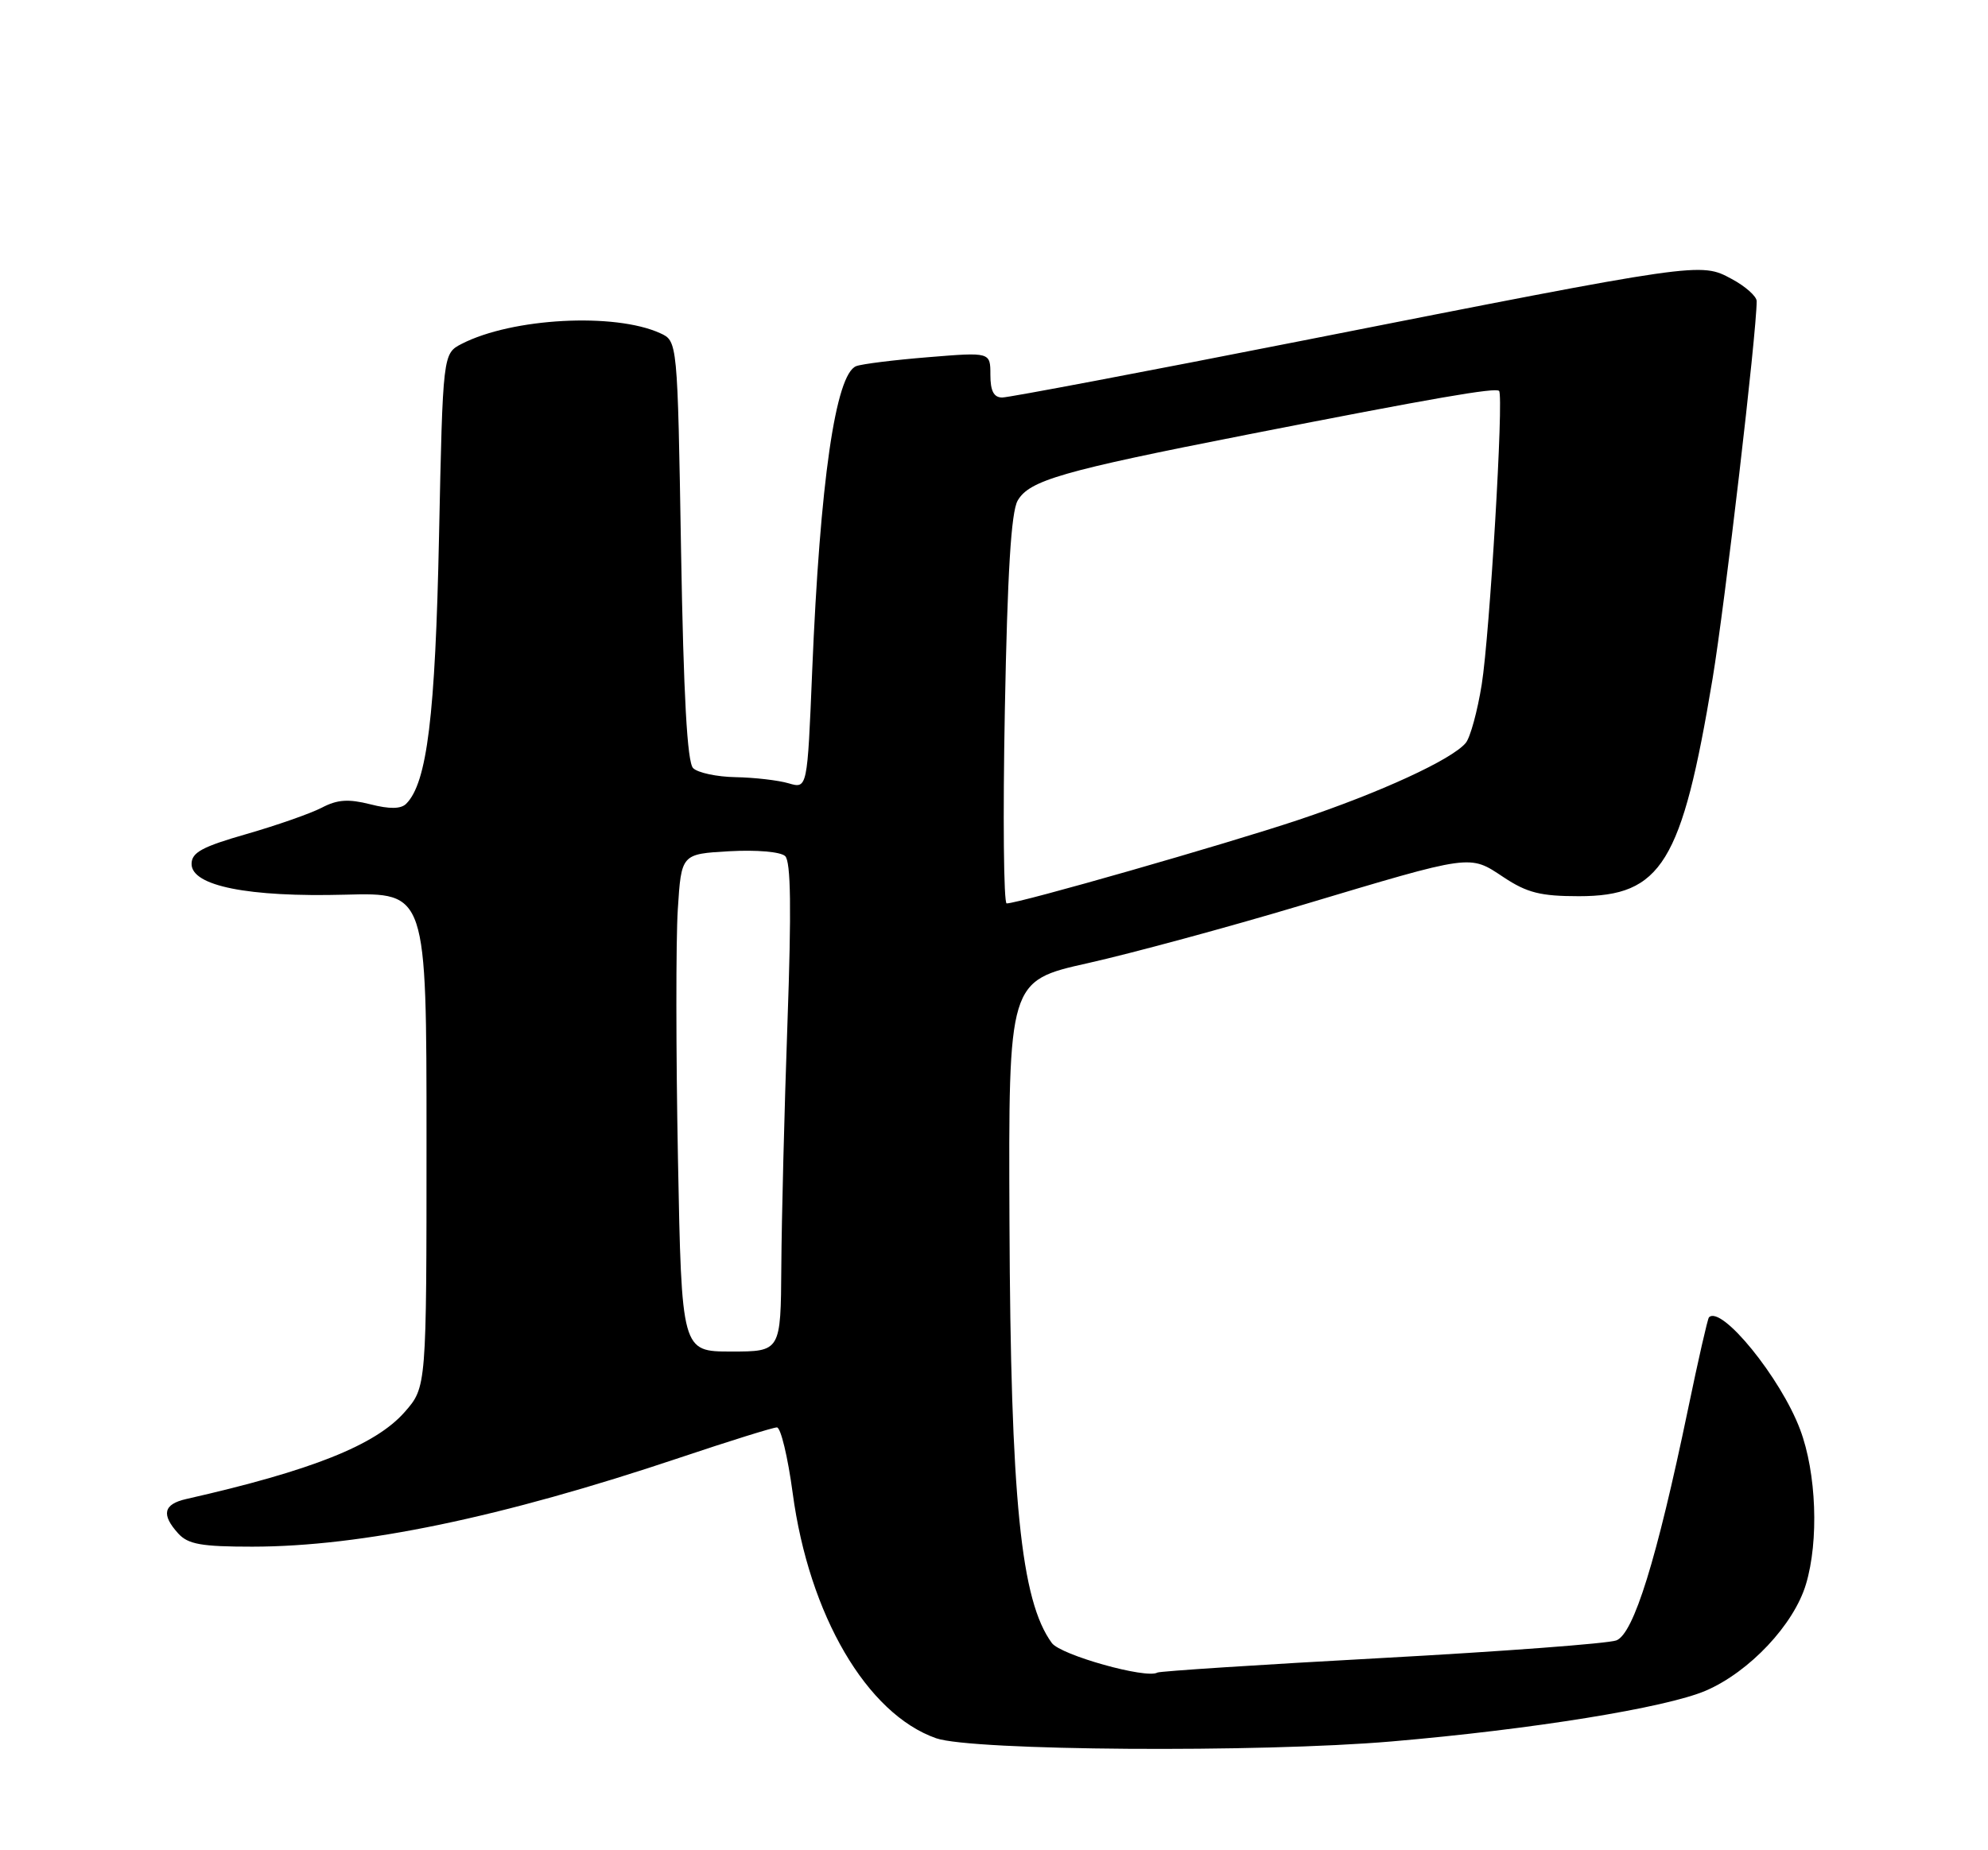 <?xml version="1.0" encoding="UTF-8" standalone="no"?>
<!DOCTYPE svg PUBLIC "-//W3C//DTD SVG 1.1//EN" "http://www.w3.org/Graphics/SVG/1.1/DTD/svg11.dtd" >
<svg xmlns="http://www.w3.org/2000/svg" xmlns:xlink="http://www.w3.org/1999/xlink" version="1.1" viewBox="0 0 275 256">
 <g >
 <path fill="currentColor"
d=" M 192.50 240.95 C 211.89 239.29 230.46 236.29 235.97 233.92 C 242.00 231.32 248.15 224.79 249.82 219.19 C 251.62 213.19 251.27 203.79 249.01 197.79 C 246.33 190.64 238.12 180.54 236.40 182.27 C 236.22 182.44 234.91 188.19 233.49 195.04 C 229.17 215.80 225.99 226.05 223.59 226.97 C 222.44 227.40 207.82 228.50 191.10 229.41 C 174.38 230.32 160.43 231.23 160.10 231.42 C 158.59 232.33 146.72 229.00 145.50 227.33 C 141.21 221.47 139.80 207.46 139.64 169.11 C 139.50 135.72 139.50 135.72 150.50 133.26 C 156.55 131.90 169.82 128.31 180.00 125.26 C 203.86 118.12 203.21 118.21 208.00 121.38 C 211.24 123.53 213.12 124.00 218.40 124.00 C 229.84 124.00 232.65 119.43 236.90 93.91 C 238.60 83.67 243.00 46.03 243.00 41.67 C 243.00 41.00 241.44 39.61 239.53 38.59 C 235.22 36.26 235.27 36.26 180.39 47.09 C 158.33 51.44 139.54 55.00 138.64 55.00 C 137.47 55.00 137.00 54.10 137.00 51.86 C 137.00 48.72 137.00 48.72 128.43 49.42 C 123.72 49.80 119.22 50.36 118.44 50.66 C 115.58 51.76 113.43 66.68 112.35 92.82 C 111.68 109.14 111.68 109.14 109.09 108.38 C 107.67 107.96 104.37 107.58 101.77 107.53 C 99.18 107.49 96.52 106.92 95.88 106.28 C 95.06 105.46 94.56 96.35 94.21 76.15 C 93.72 47.19 93.72 47.19 91.32 46.10 C 85.03 43.23 70.86 43.99 63.88 47.57 C 61.26 48.92 61.26 48.92 60.73 74.21 C 60.22 99.03 59.08 108.32 56.19 111.21 C 55.46 111.94 53.91 111.97 51.21 111.28 C 48.19 110.52 46.66 110.62 44.50 111.76 C 42.95 112.56 38.27 114.20 34.10 115.40 C 27.96 117.16 26.50 117.95 26.50 119.54 C 26.50 122.58 34.33 124.15 47.75 123.79 C 59.00 123.49 59.00 123.49 59.00 157.71 C 59.00 191.93 59.00 191.93 55.98 195.37 C 51.96 199.95 43.11 203.48 25.75 207.41 C 22.61 208.13 22.28 209.55 24.65 212.17 C 26.01 213.67 27.84 214.00 34.90 214.00 C 50.03 213.99 69.39 209.96 94.00 201.70 C 100.88 199.39 106.94 197.50 107.47 197.50 C 108.00 197.50 108.98 201.58 109.65 206.57 C 111.91 223.47 119.91 237.15 129.50 240.51 C 134.43 242.24 174.23 242.52 192.50 240.95 Z  M 93.78 160.25 C 93.50 145.54 93.49 130.05 93.76 125.83 C 94.25 118.16 94.25 118.16 100.88 117.78 C 104.66 117.57 107.97 117.85 108.61 118.45 C 109.40 119.20 109.49 125.77 108.93 141.50 C 108.50 153.60 108.12 168.79 108.08 175.25 C 108.00 187.00 108.00 187.00 101.14 187.00 C 94.29 187.00 94.29 187.00 93.78 160.25 Z  M 139.00 98.25 C 139.36 79.22 139.87 70.86 140.77 69.27 C 142.38 66.47 146.87 65.17 172.50 60.14 C 198.32 55.07 206.93 53.58 207.37 54.09 C 208.03 54.83 206.07 87.78 204.97 94.69 C 204.38 98.39 203.38 102.04 202.76 102.79 C 200.85 105.09 190.95 109.65 179.62 113.44 C 169.60 116.79 140.94 125.00 139.25 125.00 C 138.84 125.00 138.72 112.96 139.00 98.25 Z "/>
</g>
</svg>
